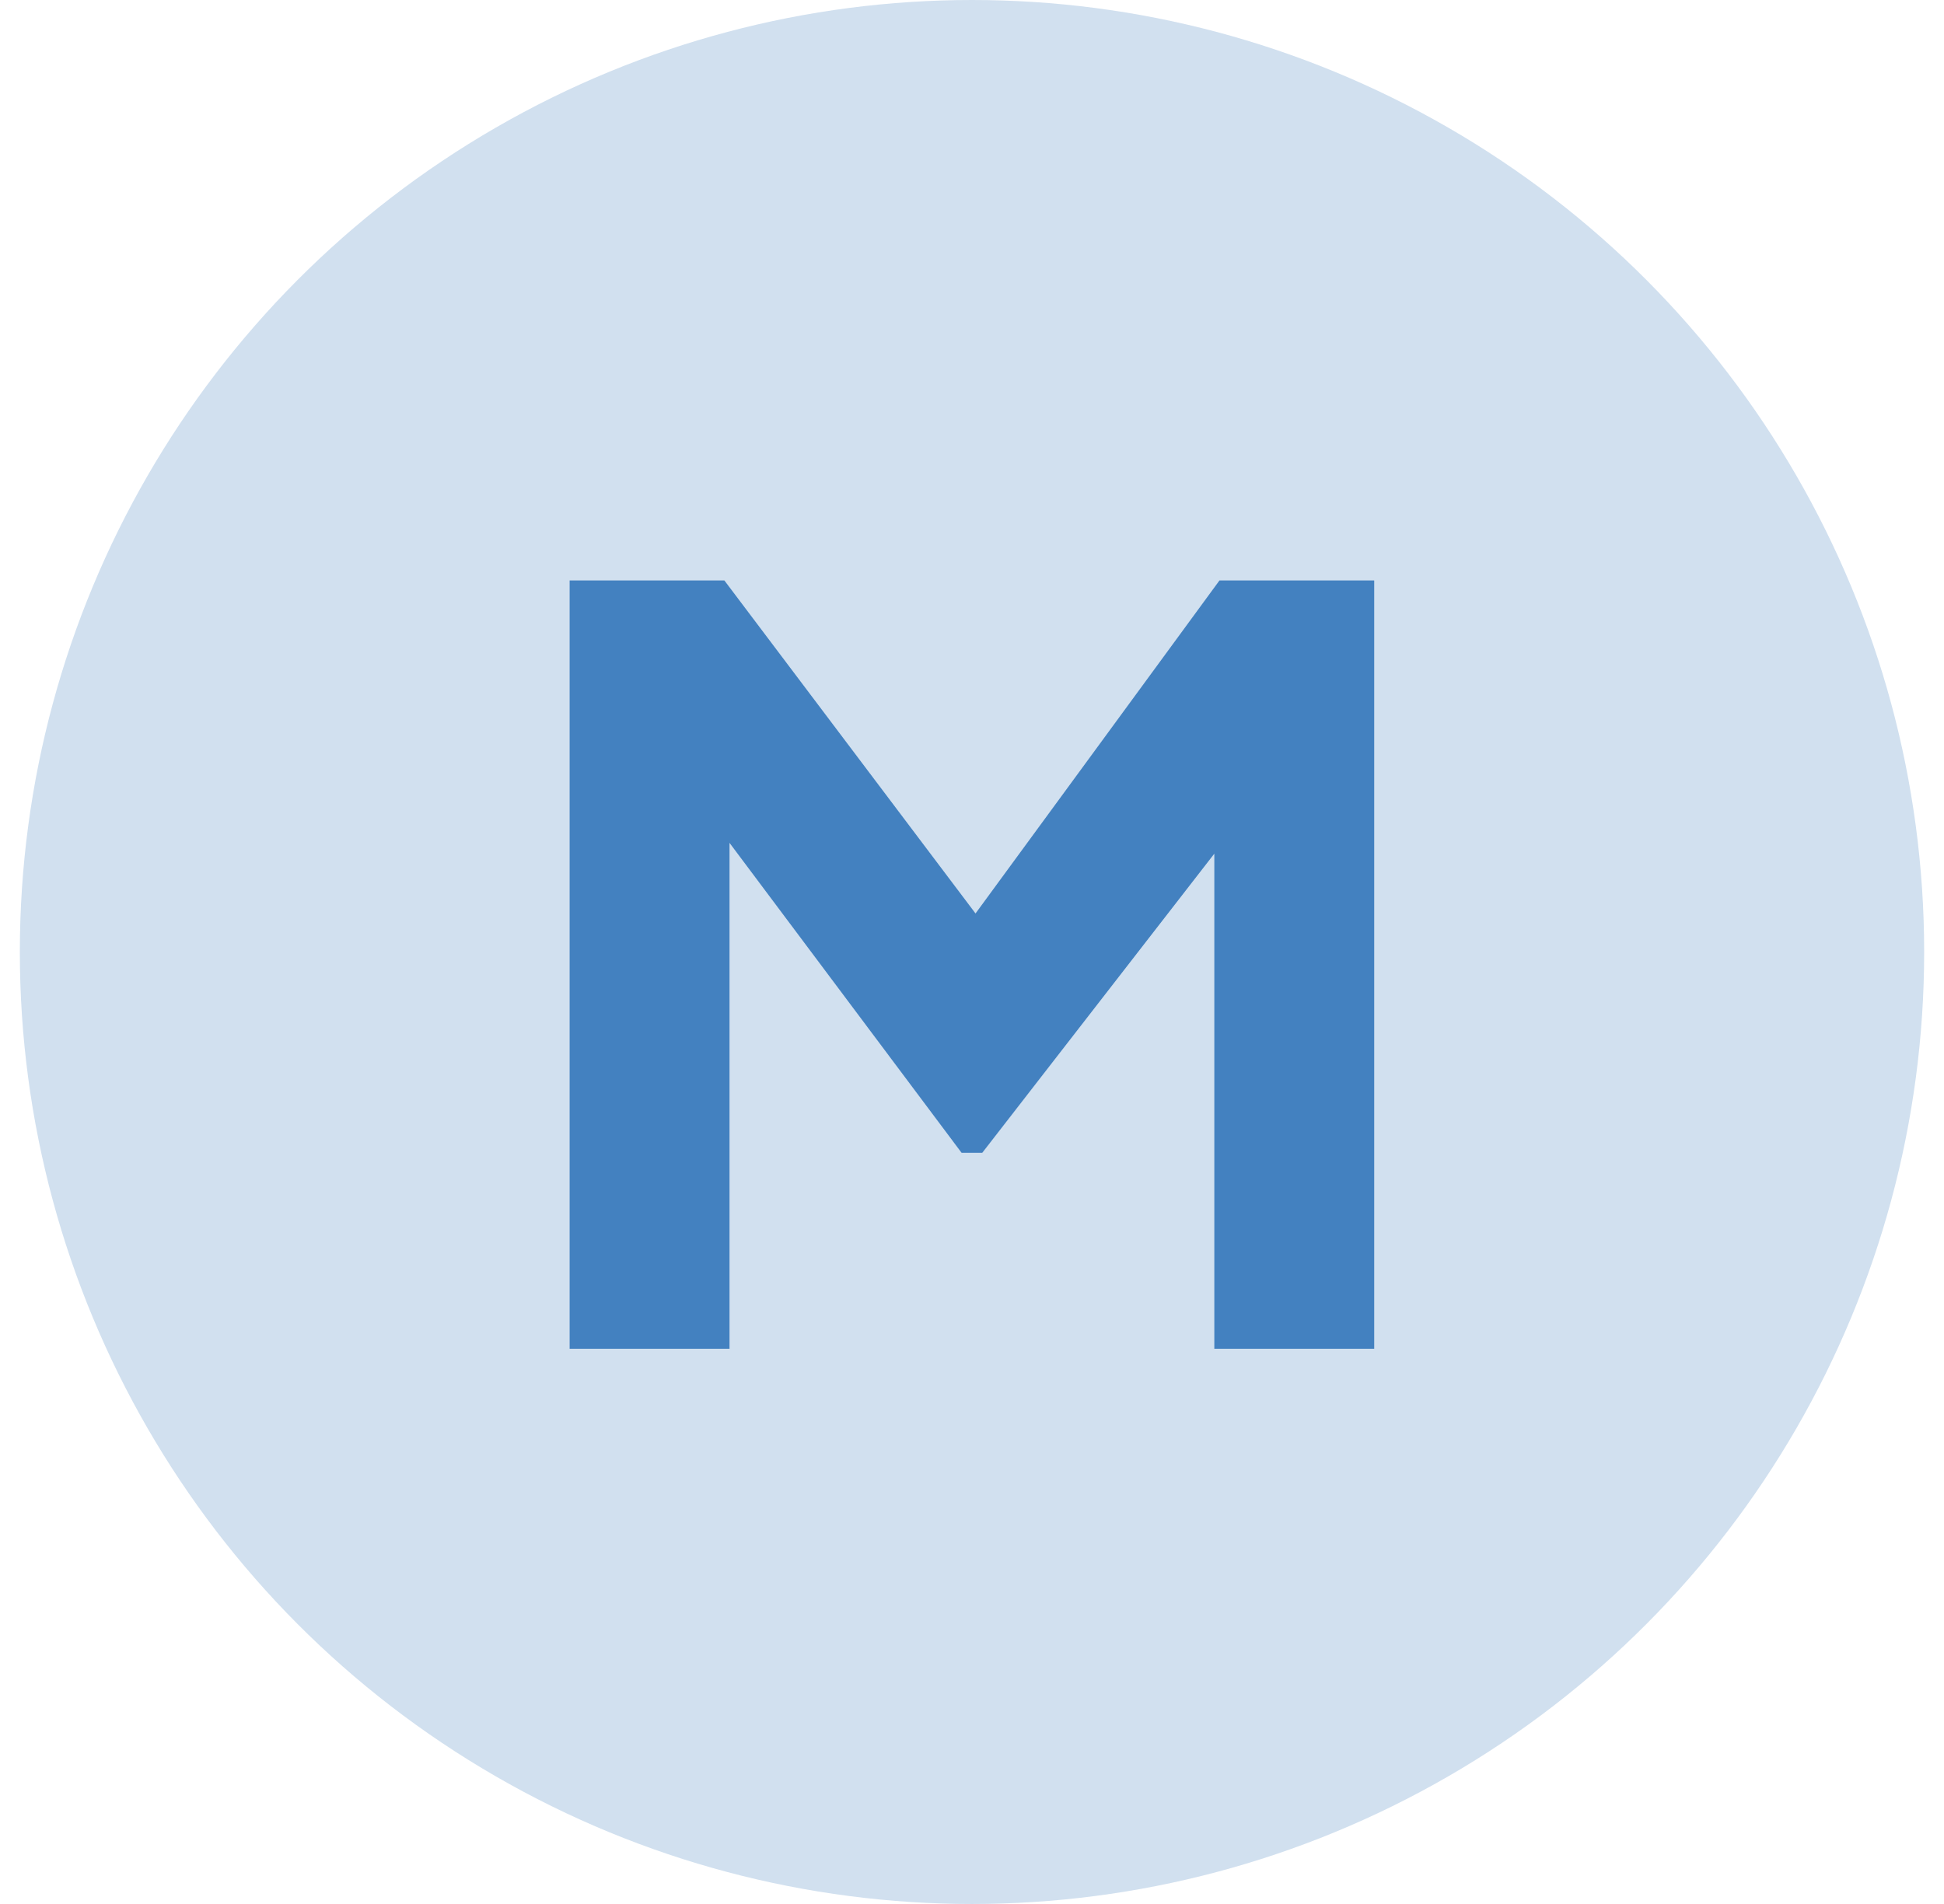 <svg width="49" height="48" viewBox="0 0 49 48" fill="none" xmlns="http://www.w3.org/2000/svg">
<g clip-path="url(#clip0_2949_134091)">
<circle cx="24.5" cy="24" r="24" fill="#D1E0EF"/>
<path d="M14.358 34.003V14.633H18.258L25.512 24.253H23.692L30.738 14.633H34.638V34.003H30.608V19.079L32.22 19.443L24.758 29.063H24.238L17.036 19.443L18.388 19.079V34.003H14.358Z" fill="#4381C0"/>
</g>
<defs>
<clipPath id="clip0_2949_134091">
<rect width="48" height="48" fill="white" transform="translate(0.5)"/>
</clipPath>
</defs>
</svg>
